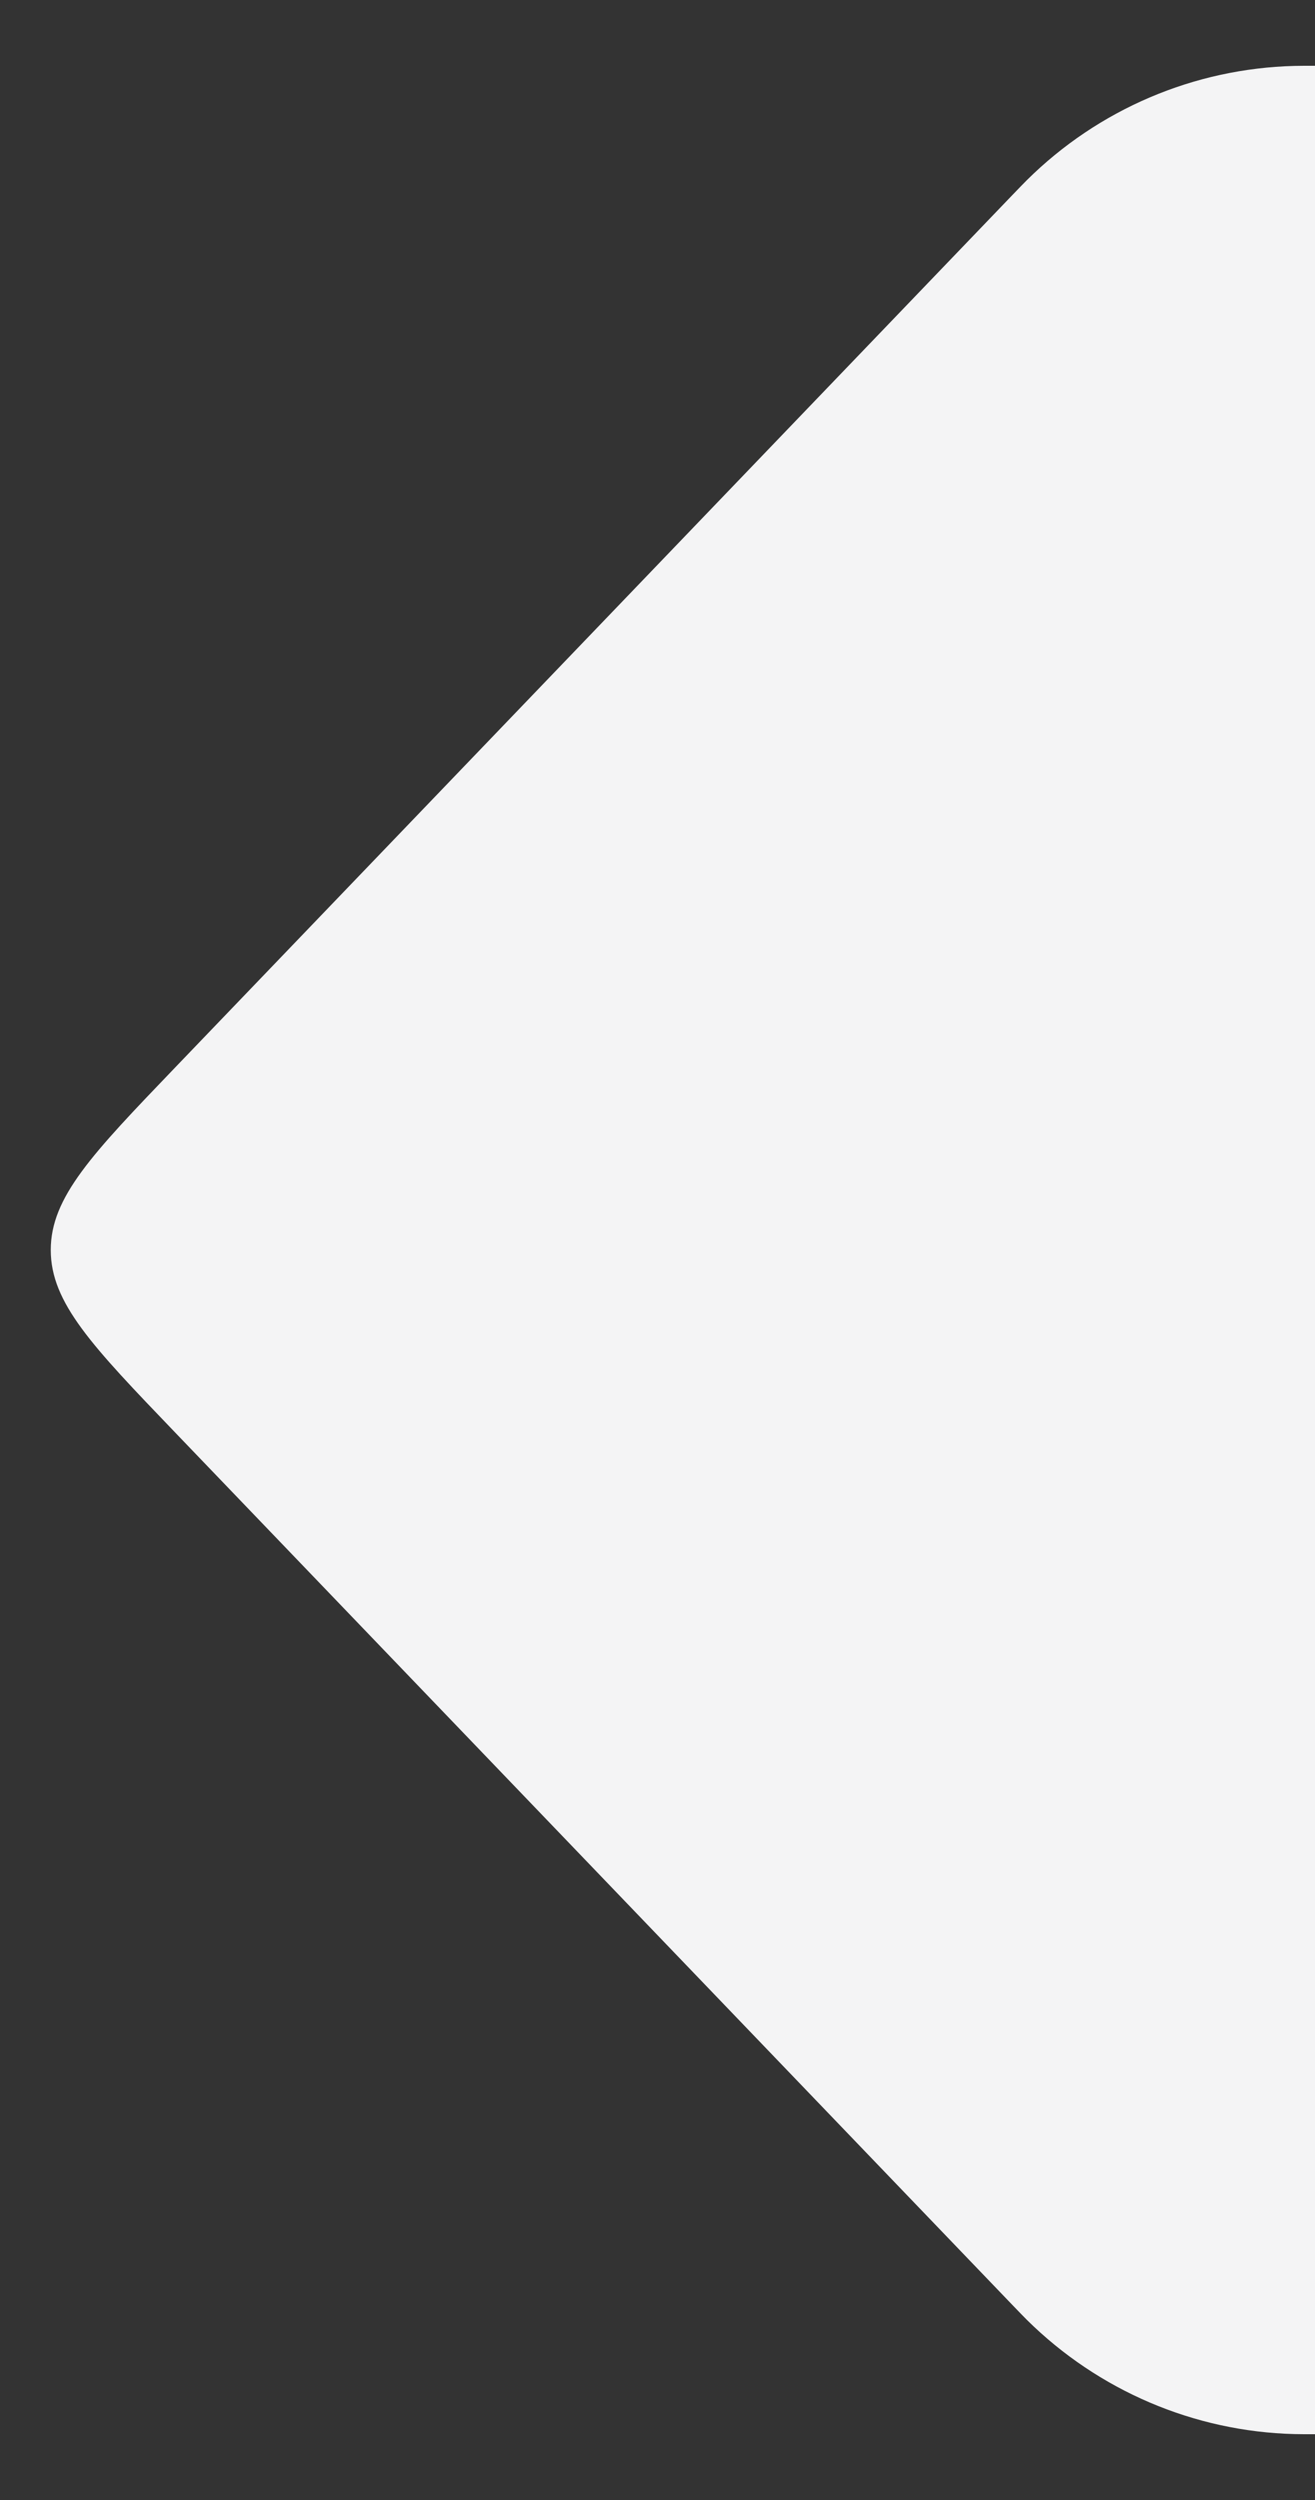 <svg viewBox="0 0 10 19" xmlns="http://www.w3.org/2000/svg">
    <rect x="0" y="0" width="10" height="19" fill="#333333" stroke="none"/>
    <path fill="#f4f4f5" d="M7.701 1.48L1.33 8.115C0.701 8.77 0.386 9.098 0.386 9.5C0.386 9.902 0.701 10.23 1.33 10.885L7.701 17.52L7.701 17.52C7.756 17.577 7.783 17.605 7.809 17.631C8.353 18.169 9.081 18.48 9.845 18.499C9.883 18.5 9.922 18.5 10 18.5L10 0.5C9.922 0.5 9.883 0.5 9.845 0.501C9.081 0.52 8.353 0.83 7.809 1.369C7.783 1.395 7.756 1.423 7.702 1.479L7.701 1.48Z"/>
</svg>
